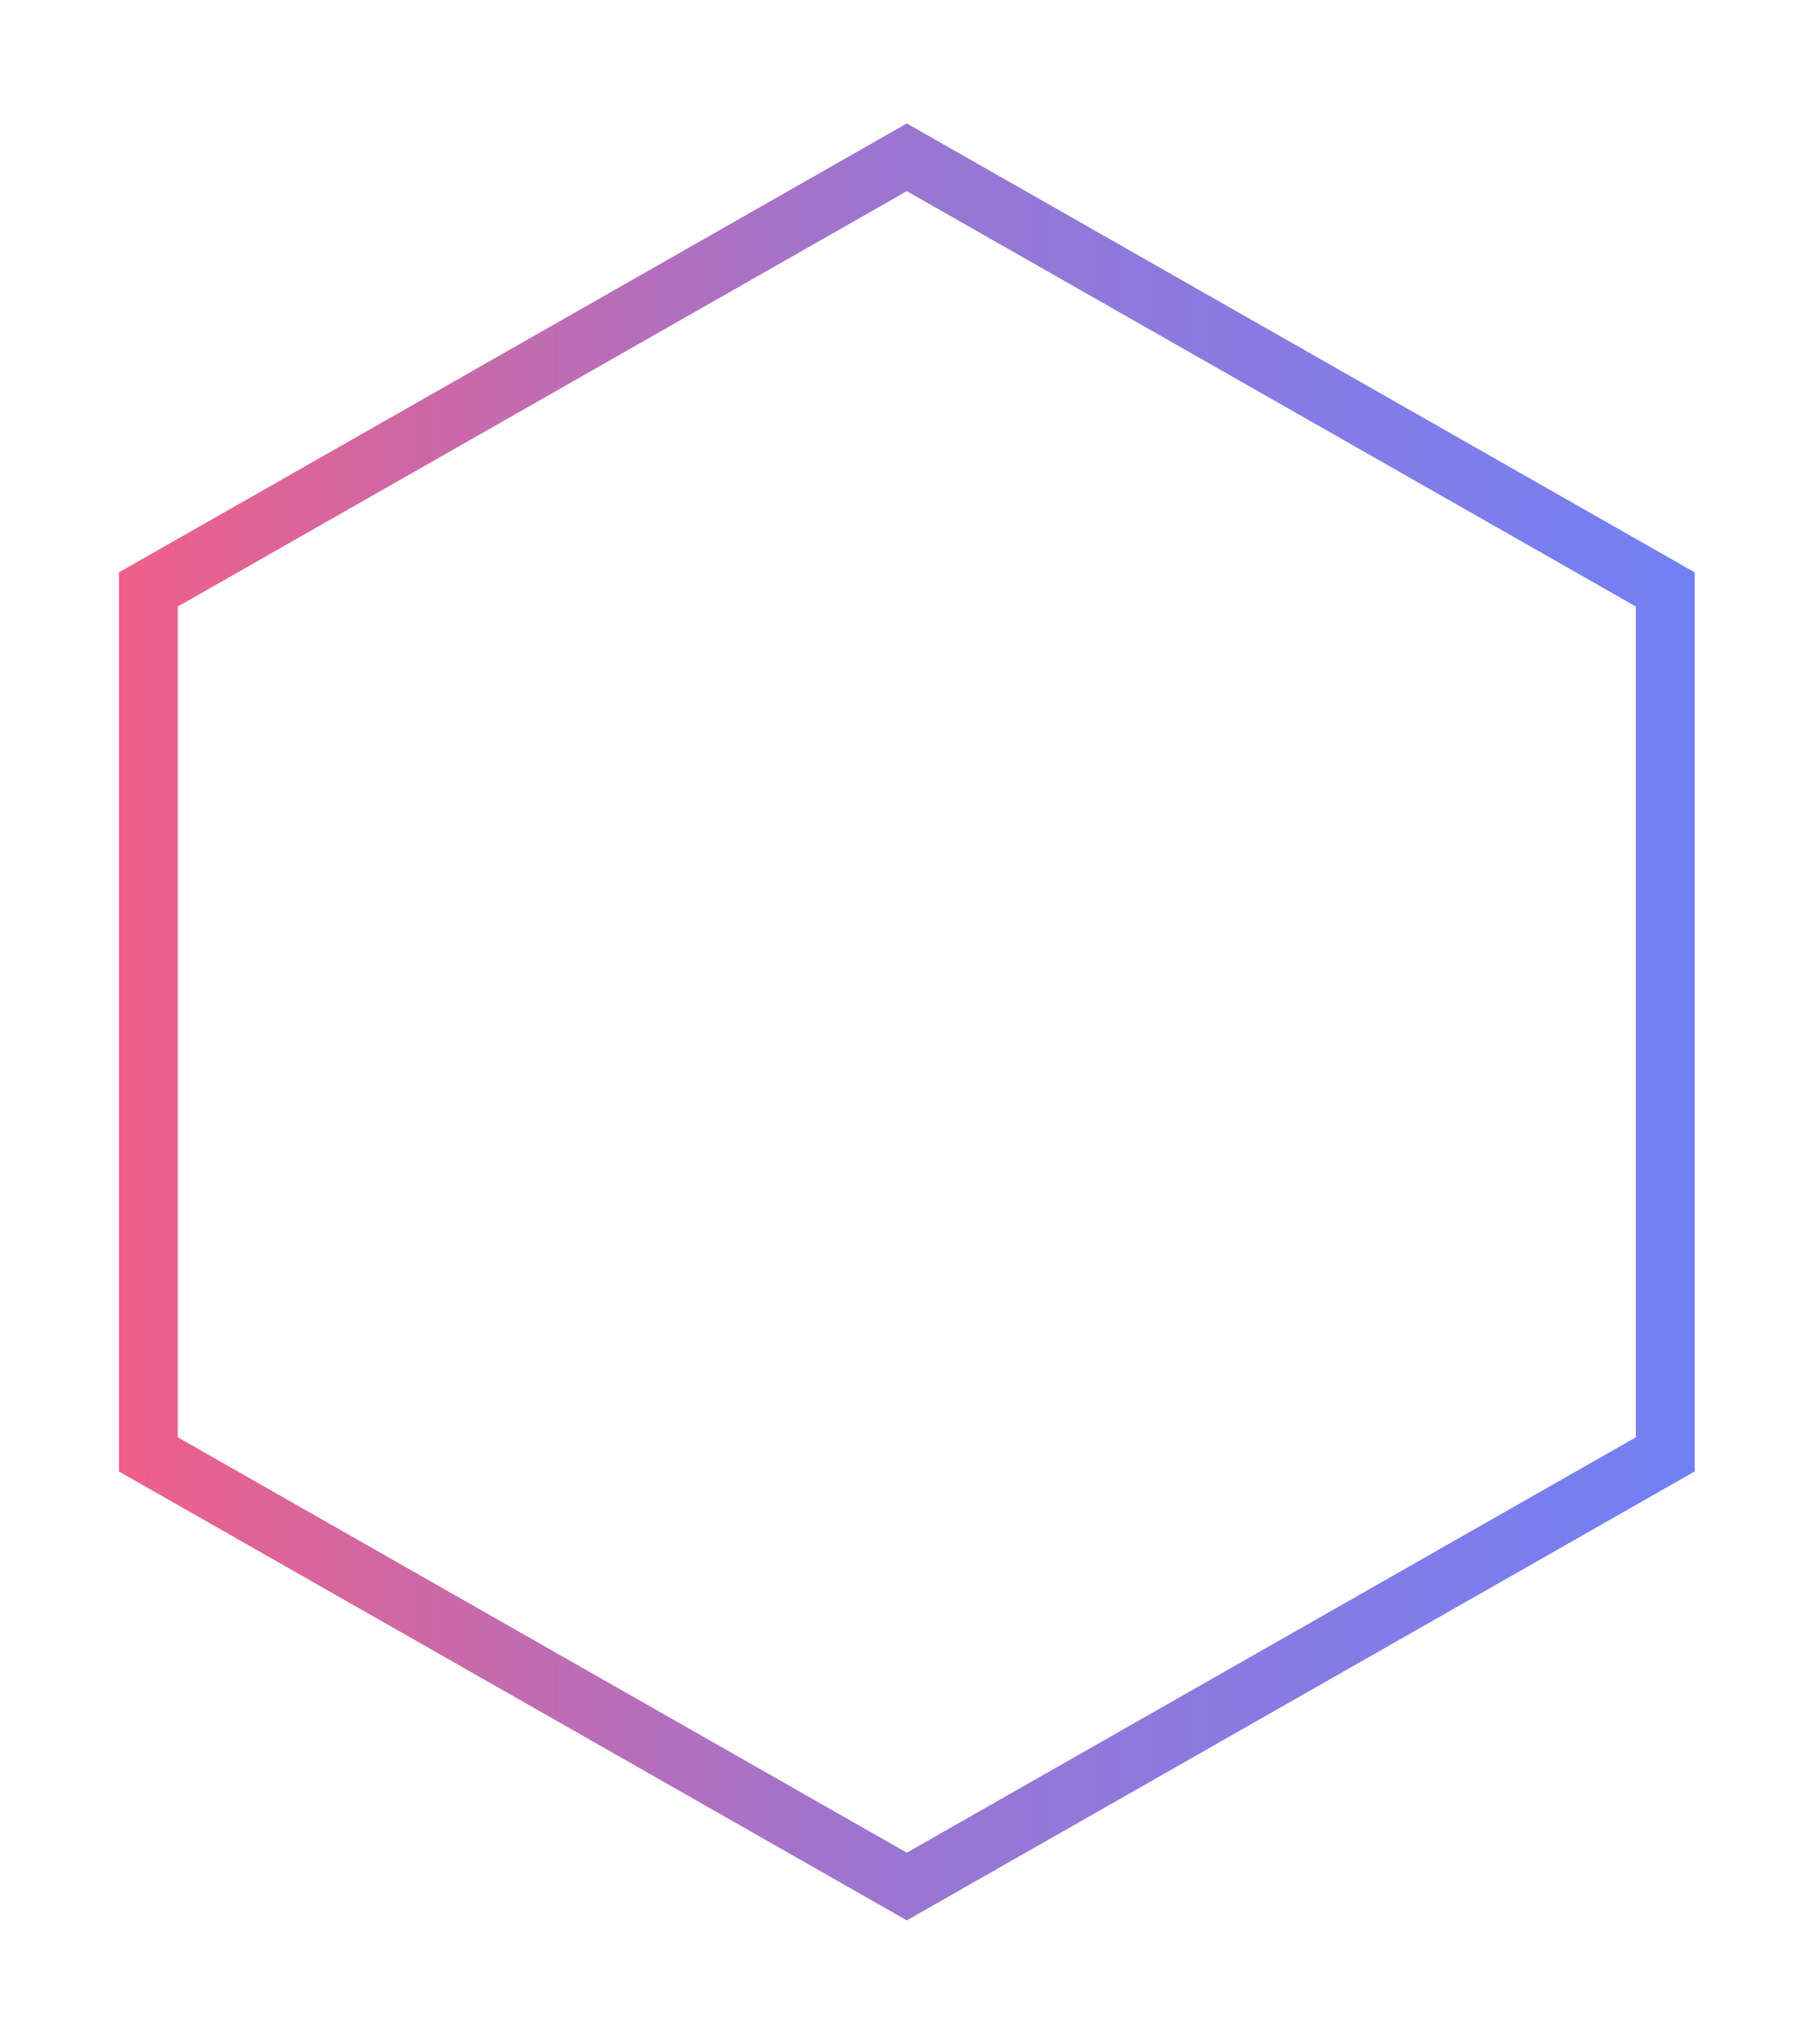 <svg width="247" height="278" viewBox="0 0 247 278" fill="none" xmlns="http://www.w3.org/2000/svg">
<g filter="url(#filter0_d_311_897)">
<path d="M123.339 245L24.179 188.5L24.179 75.5L123.339 19L222.499 75.5L222.499 188.5L123.339 245Z" fill="white"/>
<path d="M121.359 248.475L123.339 249.604L125.319 248.475L224.479 191.975L226.499 190.825L226.499 188.5L226.499 75.5L226.499 73.175L224.479 72.025L125.319 15.525L123.339 14.396L121.359 15.525L22.199 72.025L20.179 73.175L20.179 75.5L20.179 188.5L20.179 190.825L22.199 191.975L121.359 248.475Z" stroke="url(#paint0_linear_311_897)" stroke-width="8"/>
</g>
<defs>
<filter id="filter0_d_311_897" x="0.179" y="0.792" width="246.32" height="276.415" filterUnits="userSpaceOnUse" color-interpolation-filters="sRGB">
<feFlood flood-opacity="0" result="BackgroundImageFix"/>
<feColorMatrix in="SourceAlpha" type="matrix" values="0 0 0 0 0 0 0 0 0 0 0 0 0 0 0 0 0 0 127 0" result="hardAlpha"/>
<feOffset dy="7"/>
<feGaussianBlur stdDeviation="8"/>
<feColorMatrix type="matrix" values="0 0 0 0 0 0 0 0 0 0 0 0 0 0 0 0 0 0 0.19 0"/>
<feBlend mode="normal" in2="BackgroundImageFix" result="effect1_dropShadow_311_897"/>
<feBlend mode="normal" in="SourceGraphic" in2="effect1_dropShadow_311_897" result="shape"/>
</filter>
<linearGradient id="paint0_linear_311_897" x1="-0.296" y1="136.508" x2="237.839" y2="136.509" gradientUnits="userSpaceOnUse">
<stop stop-color="#FC5C7D"/>
<stop offset="0.496" stop-color="#9C75D0"/>
<stop offset="1" stop-color="#6F81F7"/>
</linearGradient>
</defs>
</svg>
